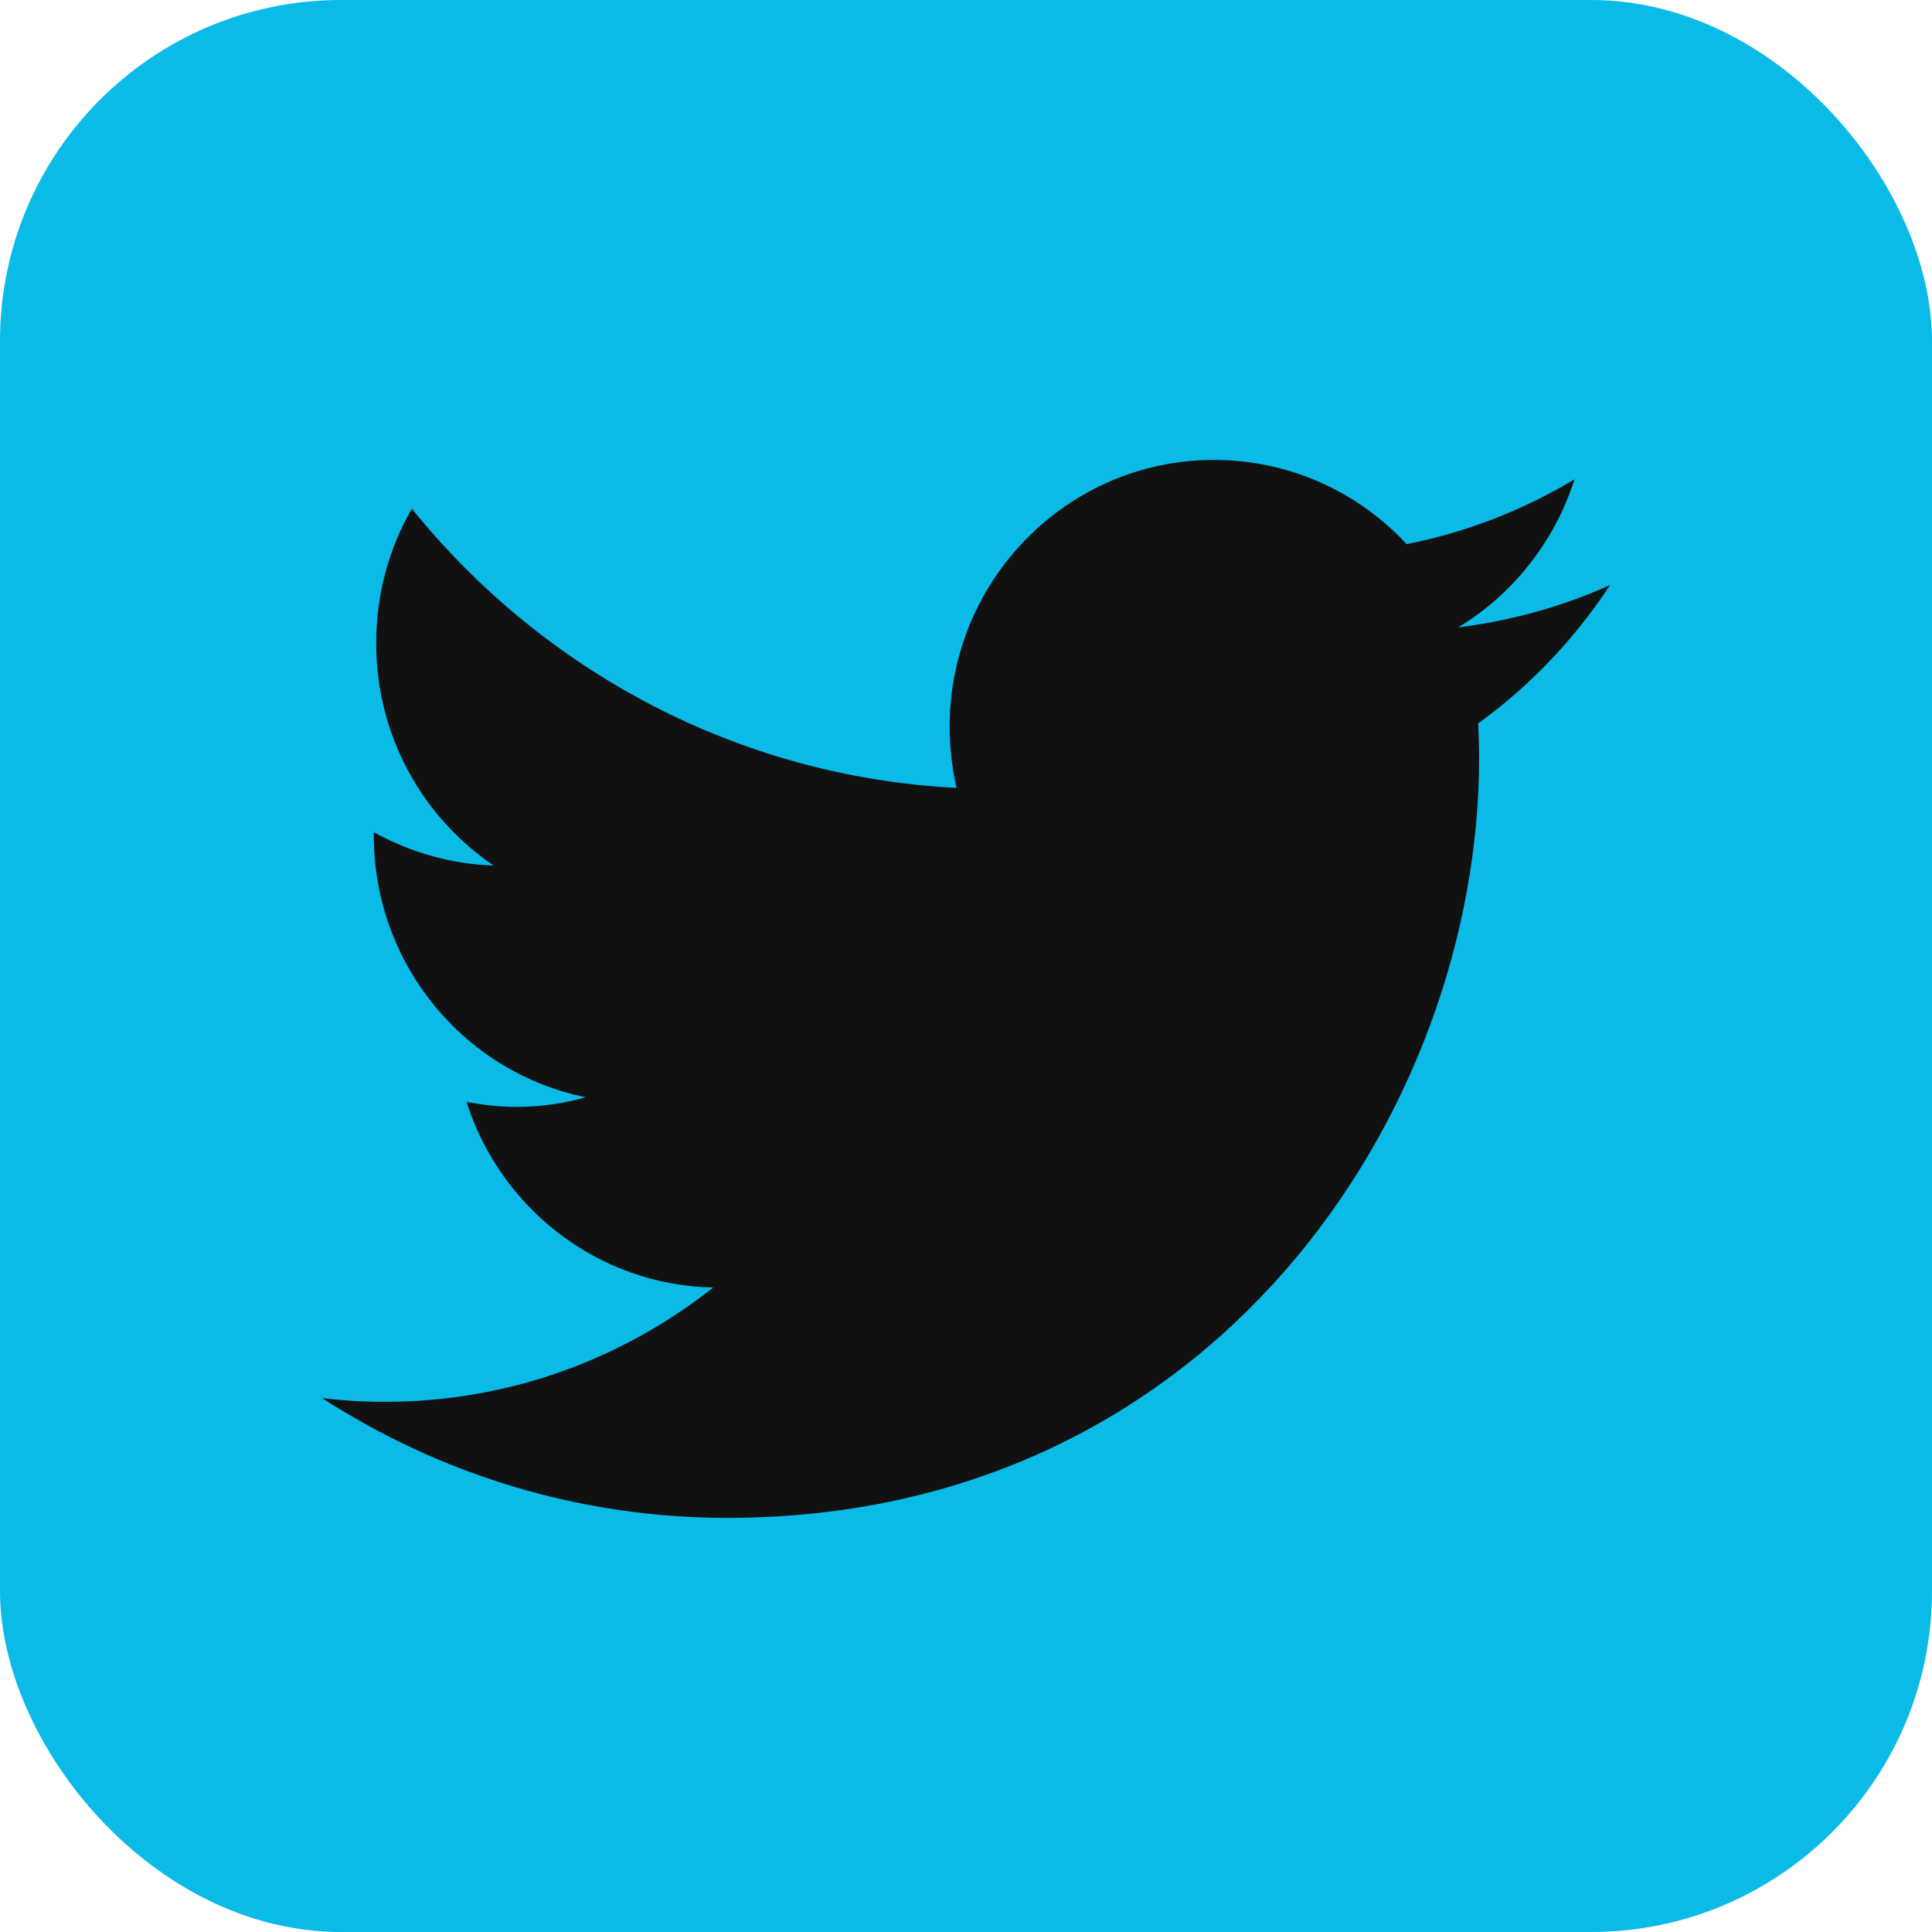 <svg width="17" height="17" viewBox="0 0 17 17" fill="none" xmlns="http://www.w3.org/2000/svg">
<rect width="17" height="17" rx="3" fill="#0ABAE7"/>
<path d="M14.167 5.148C13.751 5.336 13.303 5.461 12.83 5.521C13.311 5.23 13.68 4.766 13.854 4.218C13.404 4.487 12.906 4.684 12.377 4.788C11.953 4.331 11.35 4.047 10.681 4.047C9.397 4.047 8.356 5.099 8.356 6.397C8.356 6.58 8.377 6.759 8.417 6.933C6.485 6.834 4.771 5.897 3.624 4.476C3.423 4.823 3.31 5.23 3.31 5.659C3.31 6.475 3.719 7.193 4.344 7.616C3.962 7.604 3.604 7.496 3.289 7.323C3.289 7.33 3.289 7.34 3.289 7.35C3.289 8.49 4.091 9.439 5.154 9.655C4.96 9.71 4.755 9.74 4.543 9.74C4.393 9.74 4.246 9.722 4.105 9.696C4.401 10.628 5.259 11.309 6.276 11.329C5.48 11.958 4.478 12.335 3.388 12.335C3.2 12.335 3.016 12.324 2.834 12.302C3.864 12.967 5.086 13.356 6.399 13.356C10.675 13.356 13.015 9.775 13.015 6.668C13.015 6.567 13.011 6.465 13.007 6.365C13.463 6.036 13.857 5.621 14.167 5.148Z" fill="#111112"/>
</svg>
